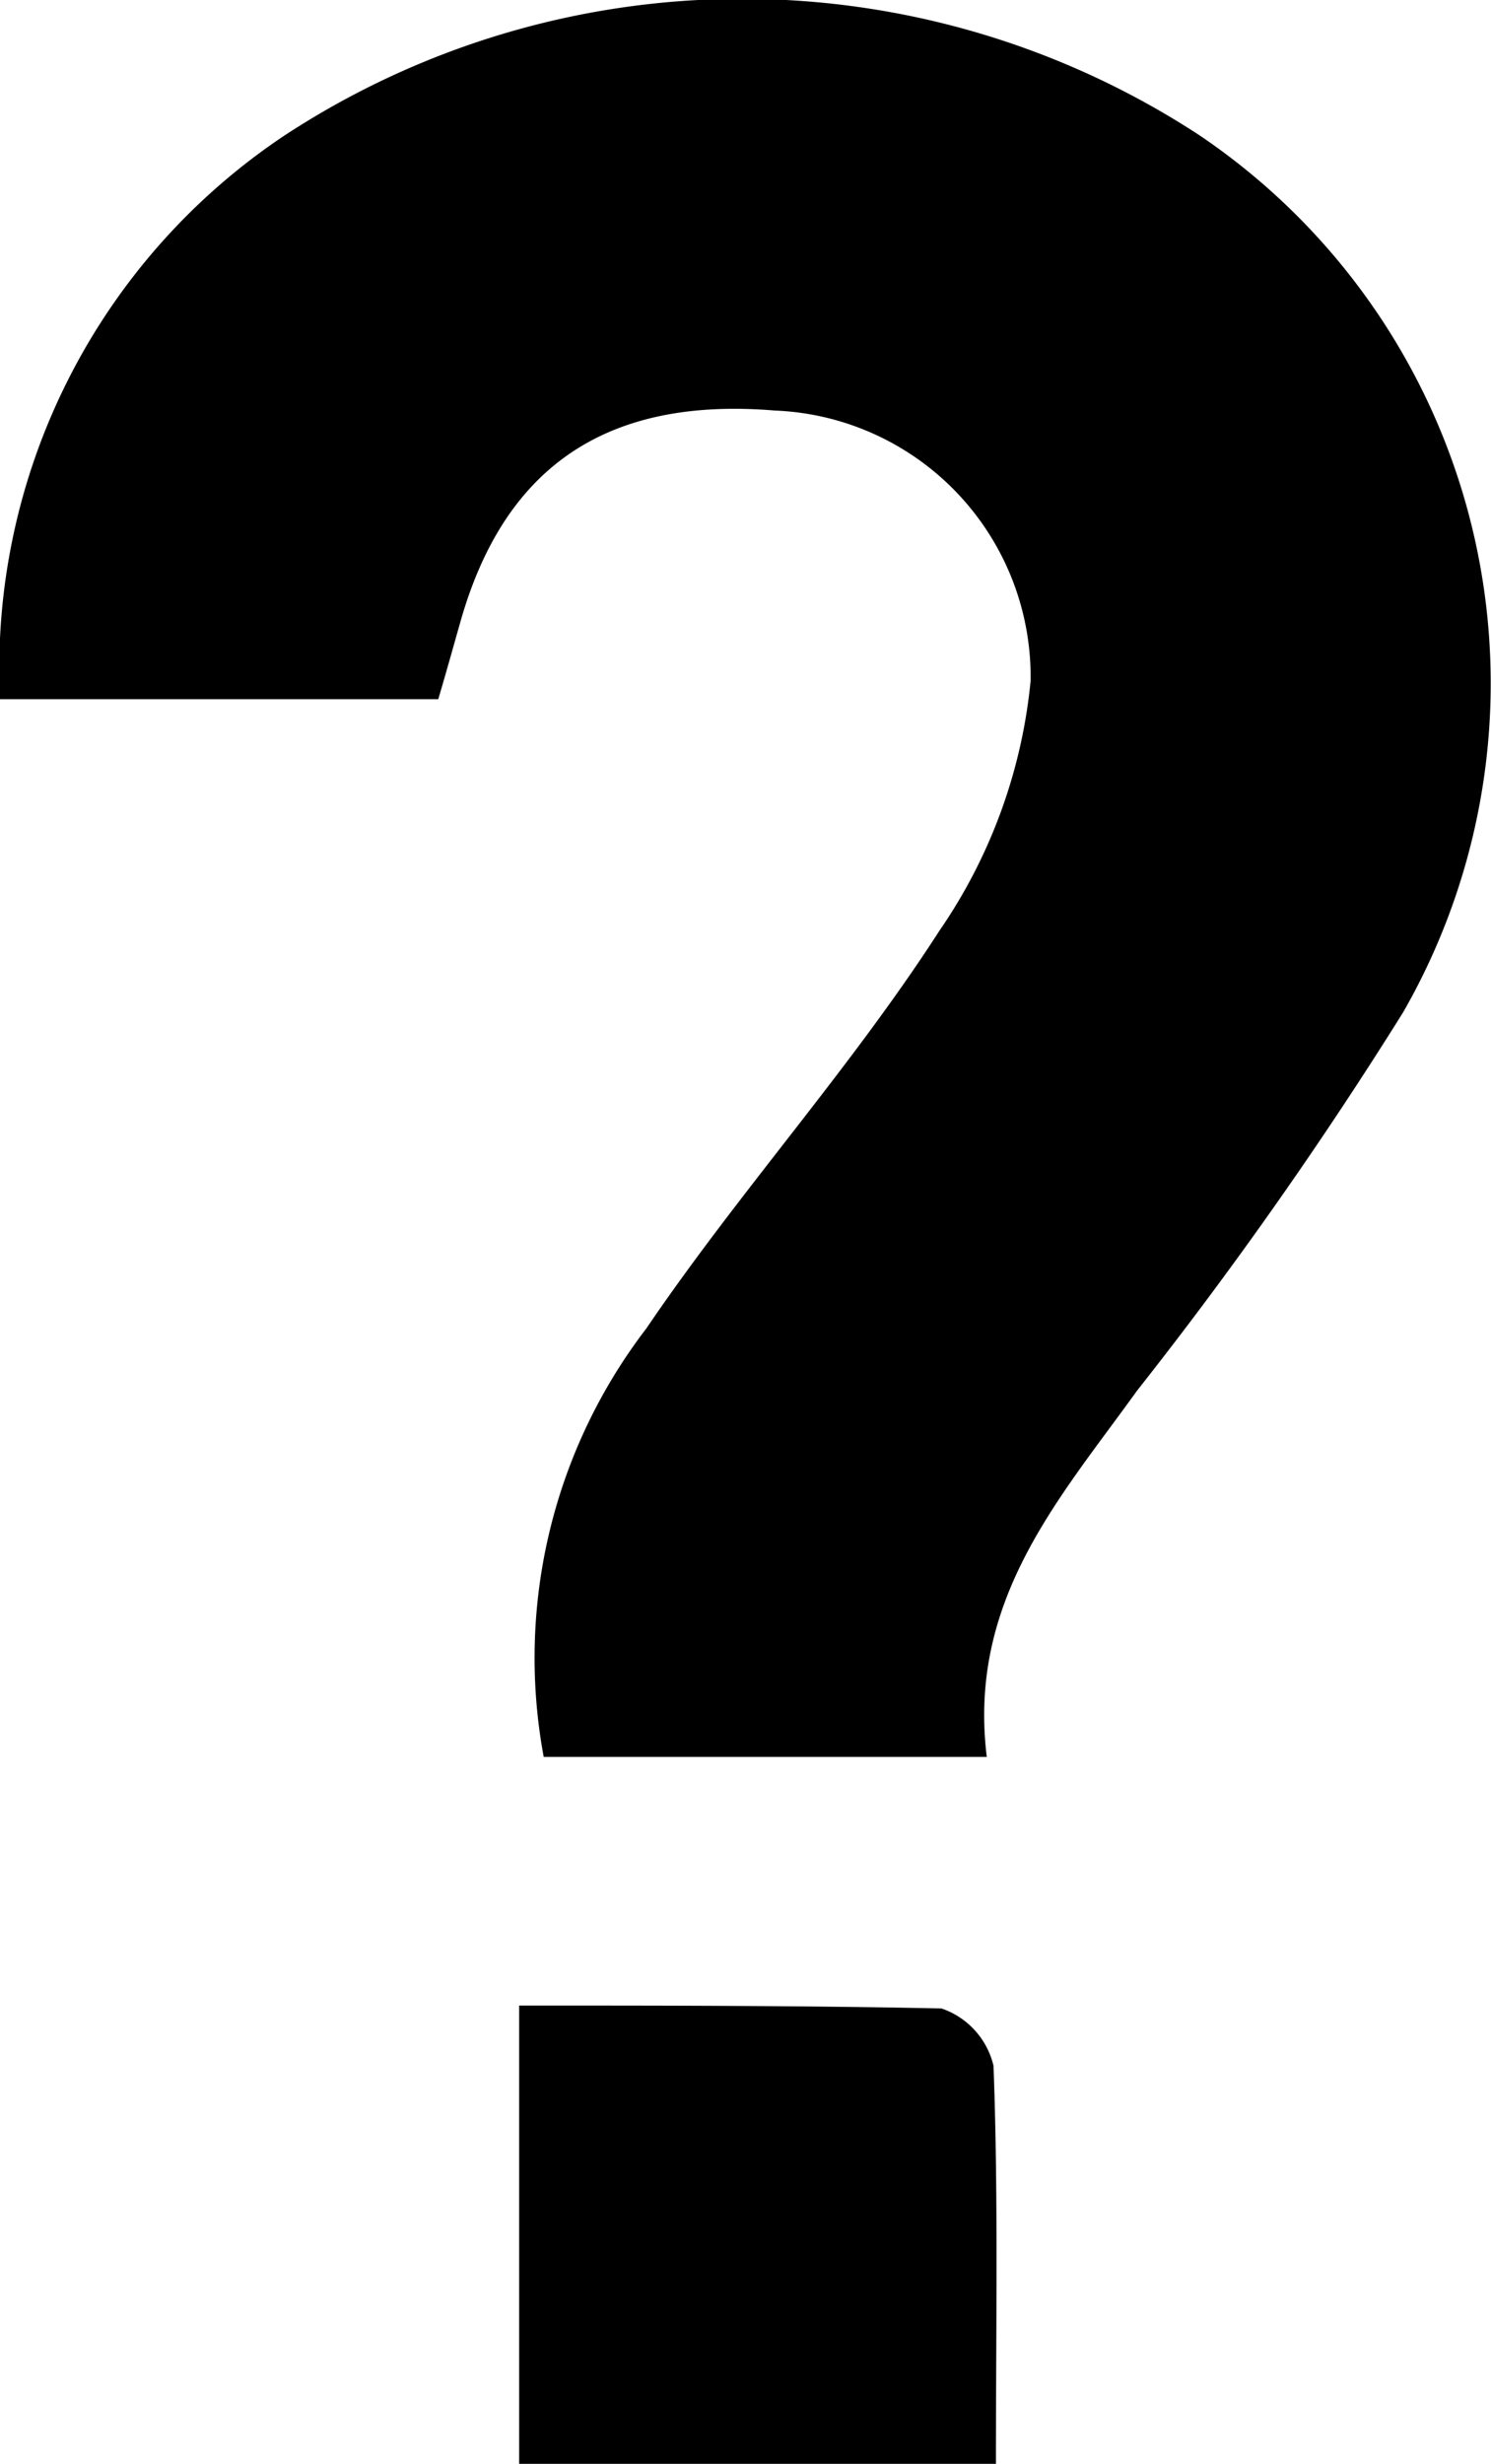 <svg xmlns="http://www.w3.org/2000/svg" viewBox="0 0 30.96 51.13"><title>アセット 323</title><g id="レイヤー_2" data-name="レイヤー 2"><g id="高度BS_設定画面"><g id="ヘルプ"><path d="M20.49,36.46h-9.2a11.23,11.23,0,0,1,2.13-8.89c1.92-2.83,4.24-5.39,6.09-8.26a11,11,0,0,0,1.89-5.18,5.53,5.53,0,0,0-5.31-5.61c-3.49-.29-5.63,1.16-6.54,4.42-.14.49-.28,1-.45,1.57H0A13.3,13.3,0,0,1,5.91,2.81a17.34,17.34,0,0,1,19,0A13.72,13.72,0,0,1,29.14,21a87.47,87.47,0,0,1-5.53,7.86C22,31.1,20.09,33.2,20.49,36.46Z"/><path d="M20.68,51.13h-9.9V41.62c3,0,5.88,0,8.77.06a1.66,1.66,0,0,1,1.08,1.19C20.73,45.55,20.68,48.23,20.68,51.13Z"/></g></g></g></svg>